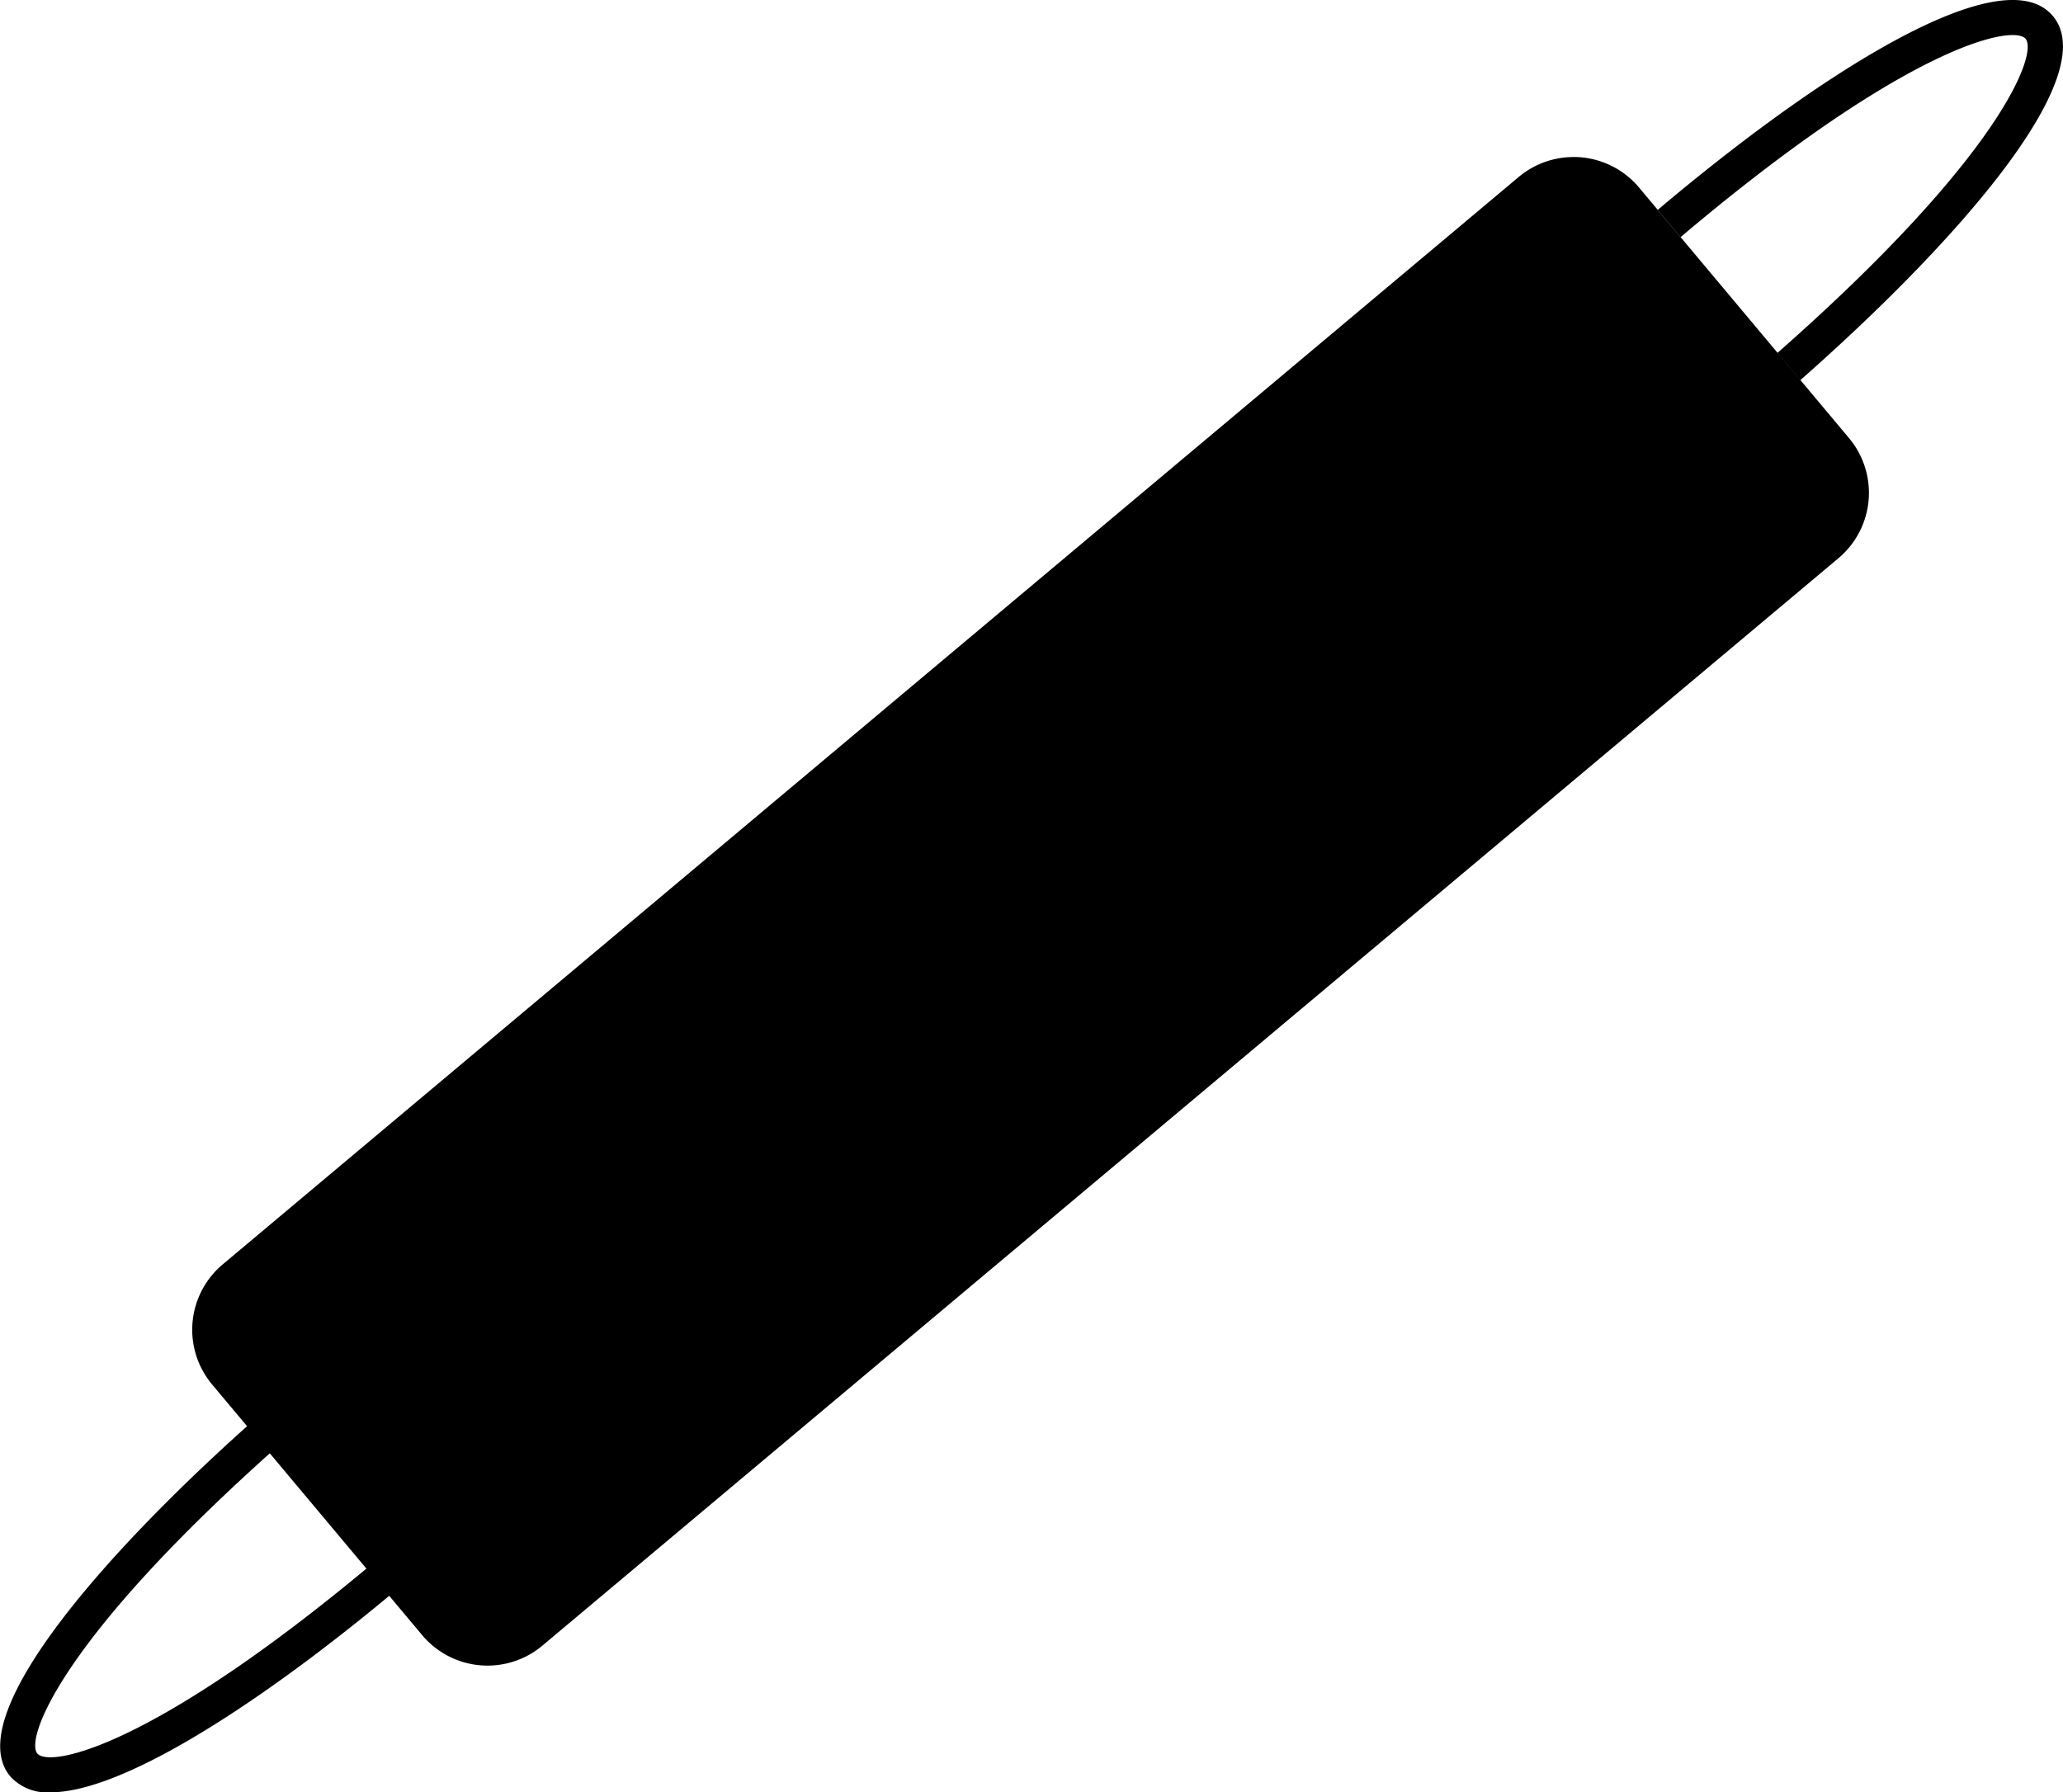 <svg id="Roller" xmlns="http://www.w3.org/2000/svg" viewBox="0 0 290.21 252.19">
	
	<title>Roller</title>

	<defs>
		<style>
			path {
				animation: sizeUp 15s linear infinite;
			}

			@keyframes sizeUp {
				0% {transform: scale(1.0);}
				25% {transform: scale(1.3);}
				50% {transform: scale(1.5);}
				75% {transform: scale(1.7);}
				100% {transform: scale(2.0);}
			}
		</style>
	</defs>

	<path d="M260.45,75.3,290,110.54a12,12,0,0,1-1.48,16.91l-182.32,153A12,12,0,0,1,89.31,279L59.75,243.72a12,12,0,0,1,1.48-16.91l182.31-153A12,12,0,0,1,260.45,75.3Zm-9.21.73a7,7,0,0,0-4.48,1.62l-182.32,153a7,7,0,0,0-.86,9.86l29.57,35.24a7,7,0,0,0,9.86.86l182.31-153a7,7,0,0,0,.87-9.87L256.62,78.52A7,7,0,0,0,251.24,76m0-5a12,12,0,0,1,9.21,4.27L290,110.54a12,12,0,0,1-1.48,16.91l-182.32,153A12,12,0,0,1,89.31,279L59.75,243.72a12,12,0,0,1,1.48-16.91l182.31-153a12,12,0,0,1,7.7-2.79ZM318.63,51.1c-7.25-8.4-33.61,8.76-55.86,27.62L266,82.54c32.24-27.33,47.09-30.21,48.84-28.18s-3.26,16.38-35.11,44.39l3.3,3.76C305,83.18,325.91,59.52,318.63,51.1ZM87.23,271.28,84,267.47c-32.24,27.32-47.08,30.21-48.84,28.17s3.26-16.38,35.11-44.39L67,247.5c-22,19.32-42.88,43-35.6,51.41A7,7,0,0,0,37,301.09C47.94,301.09,69,286.76,87.23,271.28Z" transform="translate(-29.9 -48.91)"/>

</svg>
